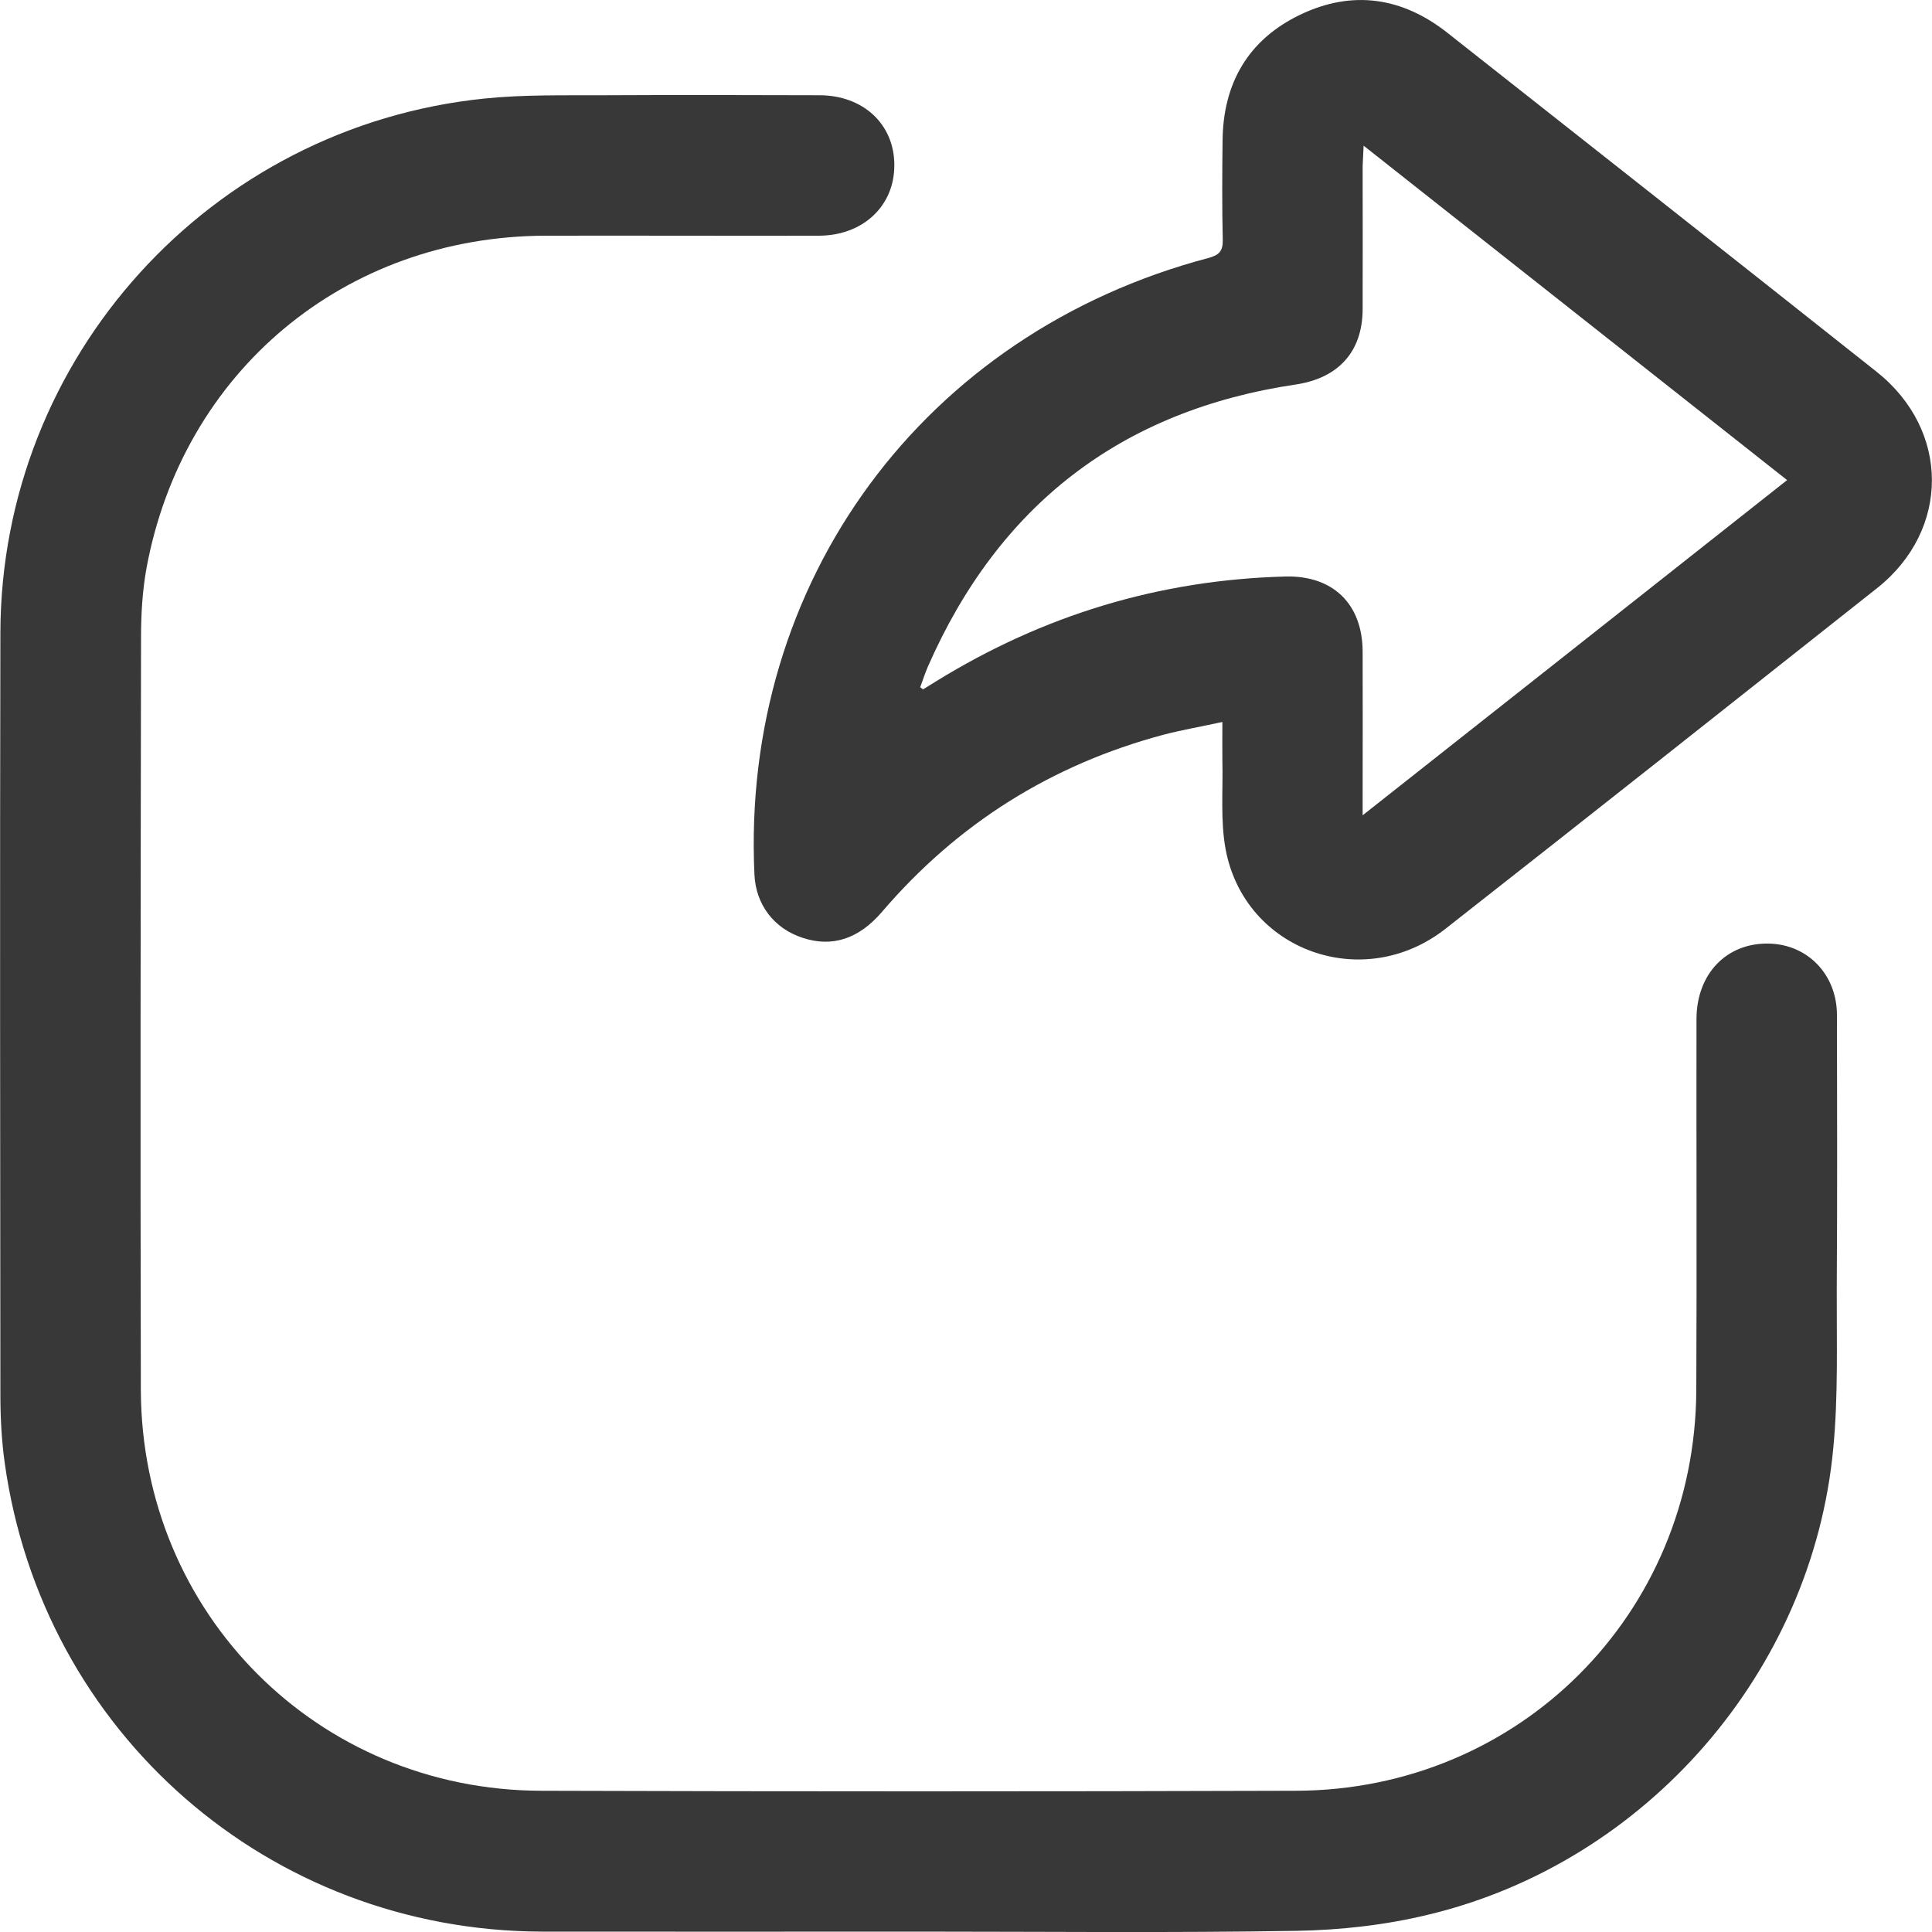 <svg width="10" height="10" viewBox="0 0 10 10" fill="none" xmlns="http://www.w3.org/2000/svg">
<g clip-path="url(#clip0)">
<path d="M4.75 9.998C4.102 9.998 3.454 9.999 2.805 9.998C1.392 9.994 0.218 8.969 0.024 7.569C0.008 7.454 0.002 7.336 0.002 7.22C0.001 5.905 -0.001 4.59 0.002 3.275C0.005 1.85 1.088 0.655 2.508 0.51C2.713 0.489 2.92 0.494 3.126 0.493C3.498 0.491 3.869 0.492 4.241 0.493C4.467 0.493 4.628 0.642 4.629 0.852C4.631 1.064 4.469 1.219 4.239 1.22C3.767 1.221 3.295 1.219 2.823 1.22C1.785 1.223 0.946 1.922 0.758 2.942C0.737 3.059 0.73 3.179 0.73 3.298C0.728 4.597 0.726 5.896 0.729 7.195C0.733 8.352 1.644 9.266 2.801 9.269C4.103 9.273 5.405 9.273 6.707 9.269C7.864 9.266 8.774 8.353 8.78 7.196C8.783 6.556 8.78 5.916 8.781 5.276C8.781 5.041 8.936 4.88 9.154 4.884C9.355 4.887 9.507 5.043 9.508 5.252C9.509 5.727 9.51 6.201 9.507 6.676C9.506 6.949 9.515 7.225 9.489 7.496C9.381 8.65 8.523 9.639 7.394 9.91C7.172 9.964 6.939 9.99 6.711 9.994C6.057 10.005 5.404 9.998 4.75 9.998Z" fill="#383838"/>
<path d="M6.327 3.737C6.216 3.761 6.118 3.778 6.022 3.803C5.442 3.958 4.956 4.263 4.565 4.72C4.445 4.86 4.307 4.905 4.154 4.854C4.006 4.806 3.912 4.682 3.905 4.527C3.834 3.011 4.781 1.724 6.256 1.335C6.31 1.32 6.33 1.3 6.329 1.242C6.325 1.071 6.326 0.901 6.328 0.73C6.33 0.431 6.461 0.205 6.73 0.076C6.999 -0.053 7.258 -0.015 7.492 0.17C8.233 0.754 8.974 1.338 9.713 1.924C10.094 2.226 10.095 2.743 9.716 3.044C8.972 3.633 8.228 4.222 7.481 4.808C7.056 5.141 6.443 4.922 6.344 4.397C6.316 4.247 6.331 4.089 6.327 3.934C6.326 3.875 6.327 3.816 6.327 3.737ZM4.763 3.557C4.768 3.561 4.773 3.565 4.778 3.568C4.801 3.554 4.823 3.54 4.846 3.526C5.4 3.184 6.002 3.001 6.654 2.984C6.9 2.978 7.052 3.127 7.053 3.372C7.054 3.619 7.053 3.866 7.053 4.113C7.053 4.141 7.053 4.17 7.053 4.22C7.795 3.634 8.519 3.063 9.25 2.485C8.519 1.908 7.795 1.336 7.058 0.754C7.056 0.803 7.054 0.832 7.053 0.86C7.053 1.107 7.054 1.354 7.053 1.601C7.052 1.822 6.926 1.957 6.708 1.99C5.803 2.124 5.169 2.615 4.802 3.452C4.787 3.487 4.776 3.522 4.763 3.557Z" fill="#383838"/>
</g>
<defs>
<clipPath id="clip0">
<rect width="10" height="10" fill="white"/>
</clipPath>
</defs>
</svg>
